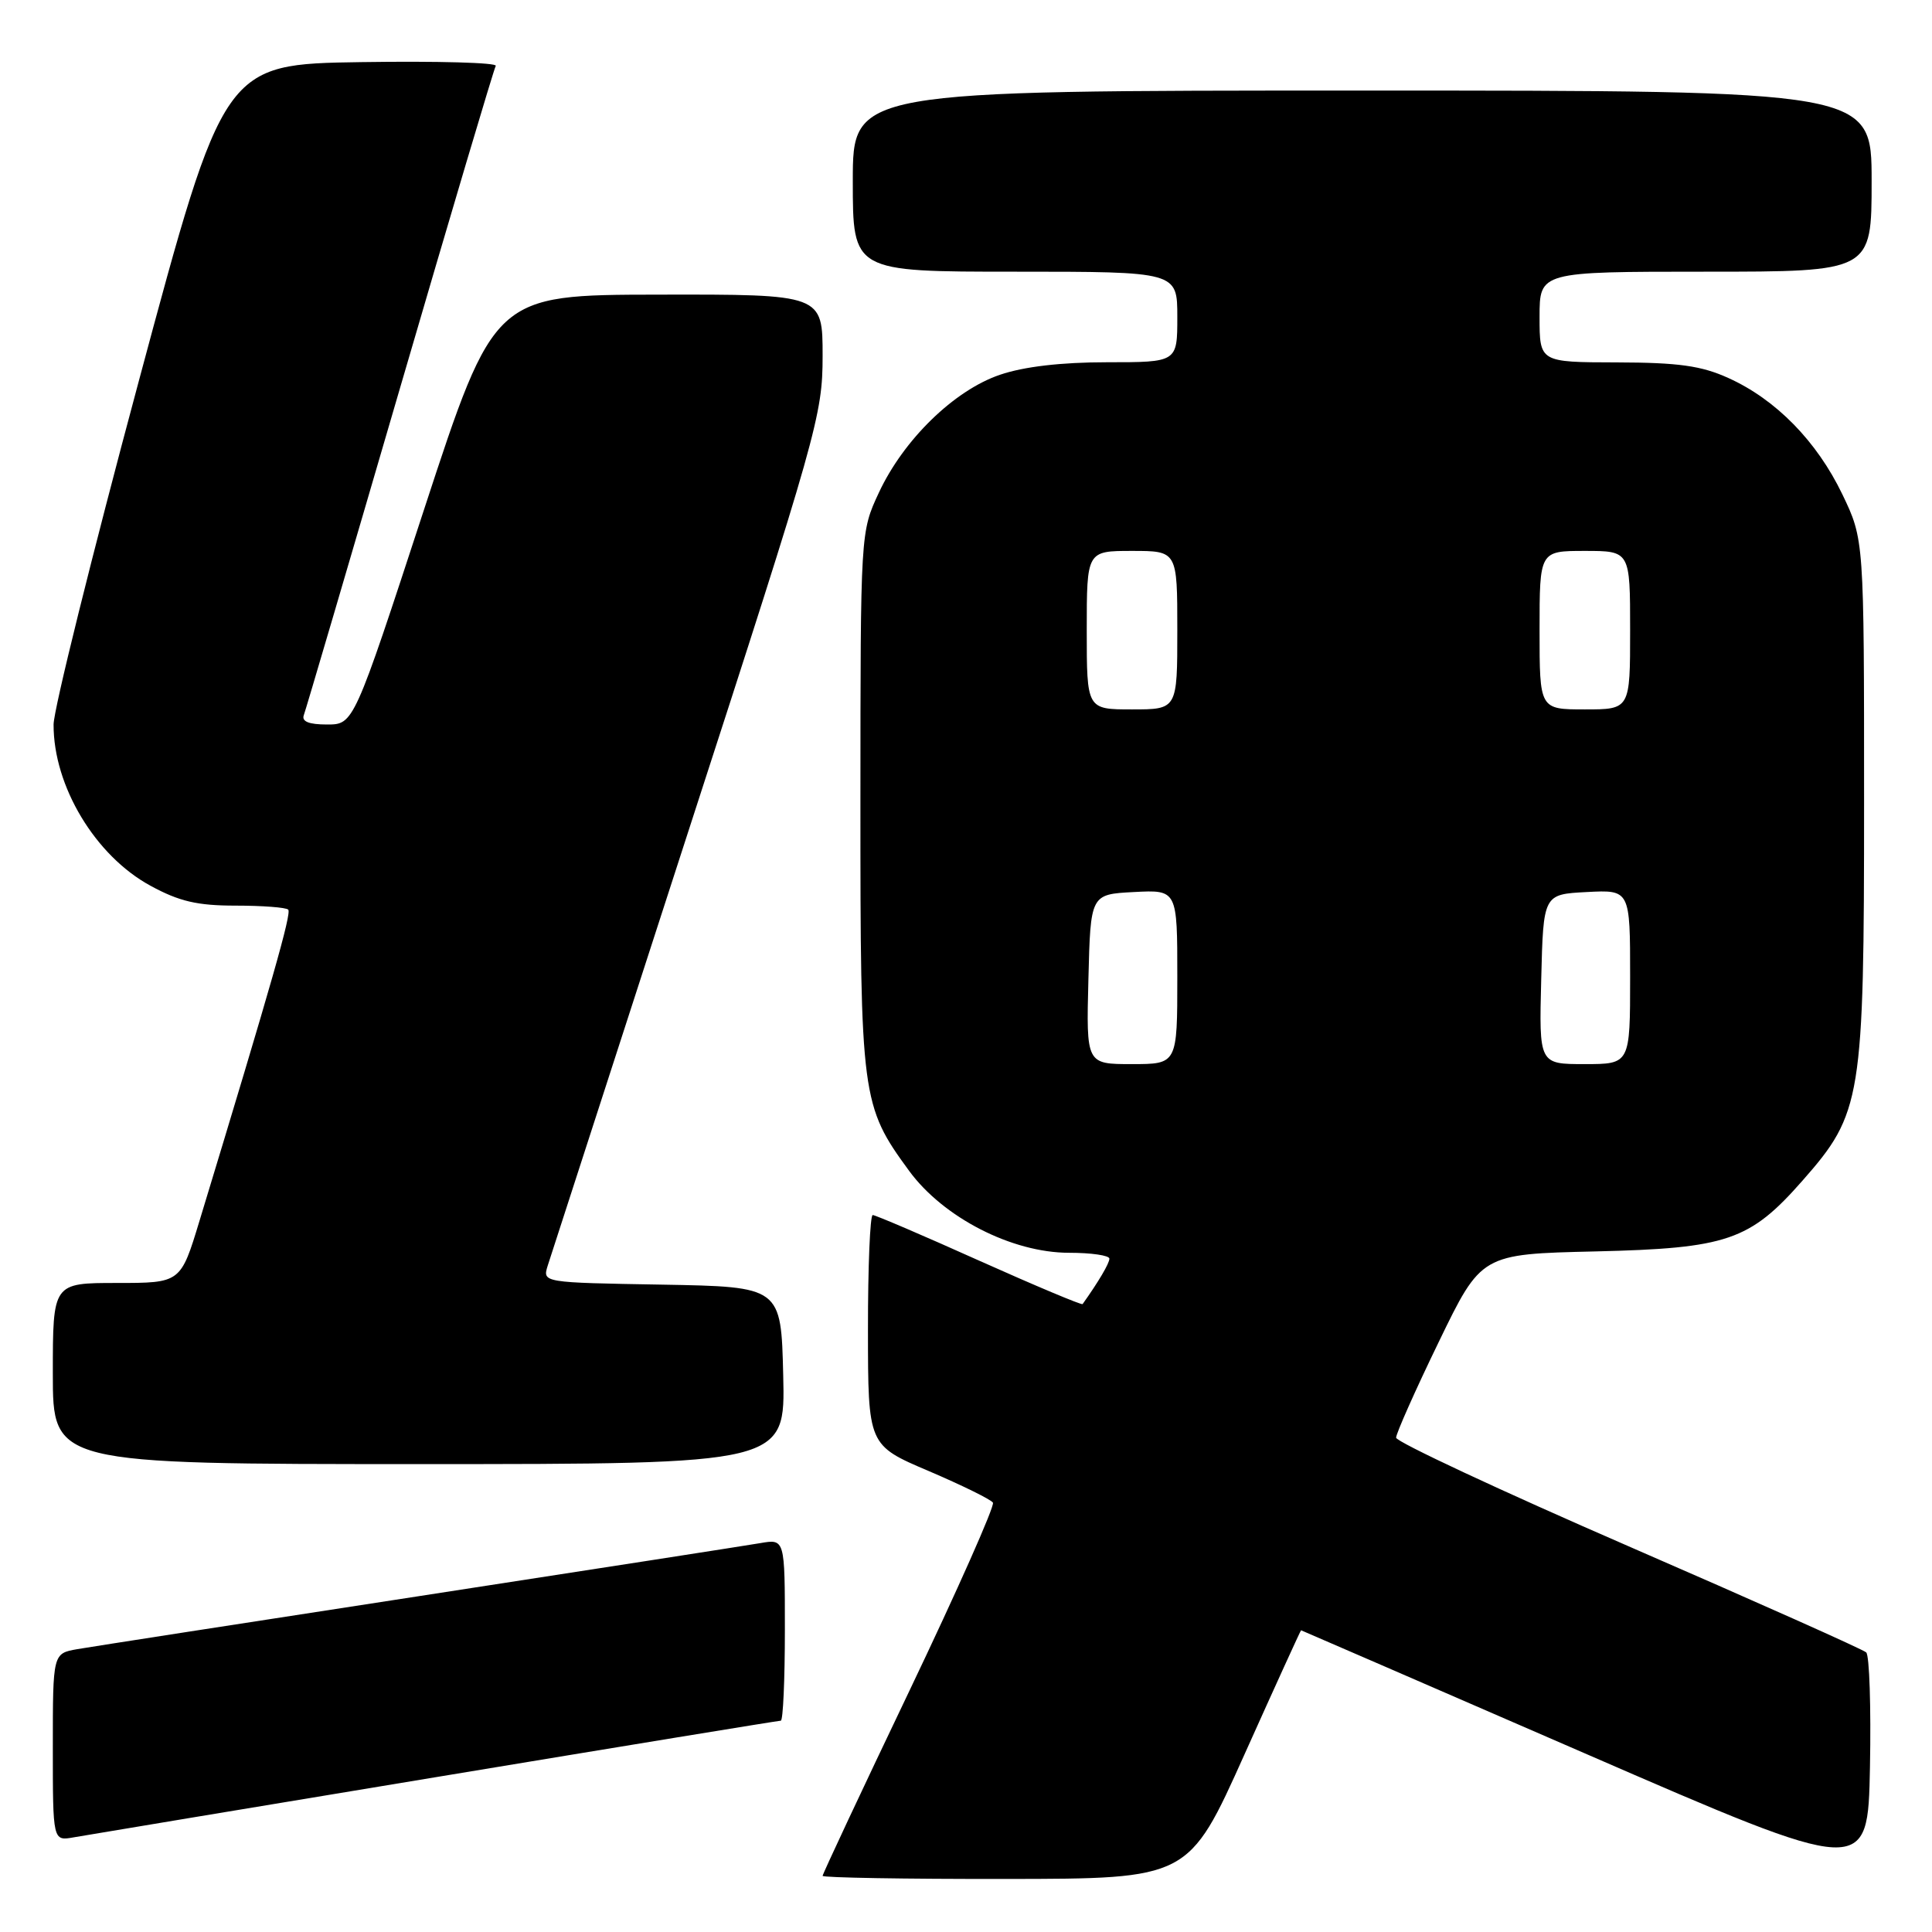 <?xml version="1.0" encoding="UTF-8" standalone="no"?>
<!DOCTYPE svg PUBLIC "-//W3C//DTD SVG 1.1//EN" "http://www.w3.org/Graphics/SVG/1.1/DTD/svg11.dtd" >
<svg xmlns="http://www.w3.org/2000/svg" xmlns:xlink="http://www.w3.org/1999/xlink" version="1.1" viewBox="0 0 256 256">
 <g >
 <path fill="currentColor"
d=" M 164.90 232.47 C 168.97 223.41 172.34 216.01 172.40 216.02 C 172.45 216.03 189.38 223.37 210.00 232.33 C 247.50 248.63 247.50 248.63 247.78 234.14 C 247.93 226.17 247.71 219.34 247.28 218.95 C 246.85 218.55 232.66 212.22 215.75 204.87 C 198.84 197.52 185.00 191.05 184.99 190.50 C 184.99 189.95 187.52 184.25 190.63 177.84 C 196.28 166.17 196.28 166.17 211.39 165.82 C 228.86 165.41 231.85 164.39 238.84 156.44 C 246.70 147.51 247.00 145.69 247.00 106.21 C 247.00 71.50 247.00 71.50 244.12 65.50 C 240.74 58.47 235.31 52.92 229.00 50.08 C 225.43 48.46 222.38 48.04 214.25 48.02 C 204.00 48.00 204.00 48.00 204.00 42.00 C 204.00 36.00 204.00 36.00 226.00 36.00 C 248.00 36.00 248.00 36.00 248.00 24.00 C 248.00 12.00 248.00 12.00 180.50 12.00 C 113.00 12.00 113.00 12.00 113.00 24.00 C 113.00 36.00 113.00 36.00 134.50 36.00 C 156.00 36.00 156.00 36.00 156.00 42.00 C 156.00 48.00 156.00 48.00 146.68 48.00 C 140.62 48.00 135.65 48.58 132.50 49.66 C 126.43 51.72 119.72 58.26 116.45 65.29 C 114.02 70.50 114.02 70.52 114.01 106.07 C 114.00 145.45 114.14 146.51 120.46 155.14 C 125.00 161.34 134.10 166.00 141.66 166.00 C 144.60 166.00 147.00 166.35 147.00 166.78 C 147.00 167.40 145.56 169.84 143.45 172.80 C 143.34 172.96 137.18 170.37 129.76 167.05 C 122.35 163.72 116.00 161.00 115.64 161.00 C 115.29 161.00 115.00 167.86 115.01 176.25 C 115.02 191.50 115.02 191.50 123.06 194.92 C 127.48 196.81 131.31 198.69 131.57 199.11 C 131.83 199.53 126.86 210.73 120.52 224.00 C 114.18 237.26 109.00 248.32 109.00 248.56 C 109.00 248.80 119.91 248.99 133.25 248.97 C 157.50 248.95 157.50 248.95 164.90 232.47 Z  M 57.71 235.49 C 82.57 231.37 103.16 228.00 103.46 228.00 C 103.76 228.00 104.00 222.58 104.00 215.95 C 104.00 203.91 104.00 203.91 100.75 204.47 C 98.96 204.78 78.60 207.94 55.50 211.50 C 32.40 215.05 12.04 218.21 10.25 218.52 C 7.00 219.09 7.00 219.09 7.00 231.52 C 7.00 243.95 7.00 243.95 9.75 243.46 C 11.26 243.19 32.84 239.61 57.71 235.49 Z  M 103.78 182.25 C 103.50 170.50 103.50 170.50 87.69 170.22 C 71.88 169.95 71.88 169.95 72.57 167.72 C 72.96 166.50 81.31 140.71 91.13 110.40 C 108.32 57.39 109.00 55.00 109.00 47.15 C 109.00 39.00 109.00 39.00 87.25 39.04 C 65.50 39.07 65.50 39.07 56.18 67.54 C 46.87 96.00 46.87 96.00 43.33 96.00 C 40.91 96.00 39.94 95.60 40.26 94.75 C 40.52 94.06 46.24 74.60 52.98 51.50 C 59.72 28.40 65.44 9.15 65.69 8.73 C 65.94 8.30 57.94 8.08 47.91 8.23 C 29.67 8.50 29.67 8.50 18.39 50.50 C 12.18 73.60 7.10 94.08 7.10 96.00 C 7.07 104.15 12.62 113.39 19.93 117.36 C 23.74 119.44 26.14 120.00 31.22 120.00 C 34.77 120.00 37.90 120.24 38.19 120.53 C 38.66 120.99 36.06 130.09 26.44 161.75 C 23.94 170.00 23.94 170.00 15.47 170.00 C 7.00 170.00 7.00 170.00 7.00 182.00 C 7.00 194.00 7.00 194.00 55.53 194.00 C 104.06 194.00 104.06 194.00 103.78 182.25 Z  M 144.22 129.75 C 144.50 118.50 144.50 118.50 150.25 118.20 C 156.00 117.90 156.00 117.90 156.00 129.45 C 156.00 141.00 156.00 141.00 149.97 141.00 C 143.93 141.00 143.93 141.00 144.22 129.75 Z  M 204.22 129.75 C 204.50 118.50 204.50 118.50 210.25 118.20 C 216.00 117.90 216.00 117.90 216.00 129.45 C 216.00 141.00 216.00 141.00 209.97 141.00 C 203.93 141.00 203.93 141.00 204.22 129.75 Z  M 144.00 83.50 C 144.00 73.00 144.00 73.00 150.00 73.00 C 156.00 73.00 156.00 73.00 156.00 83.50 C 156.00 94.00 156.00 94.00 150.00 94.00 C 144.00 94.00 144.00 94.00 144.00 83.50 Z  M 204.00 83.50 C 204.00 73.00 204.00 73.00 210.00 73.00 C 216.00 73.00 216.00 73.00 216.00 83.50 C 216.00 94.00 216.00 94.00 210.00 94.00 C 204.00 94.00 204.00 94.00 204.00 83.50 Z "/>
</g>
</svg>